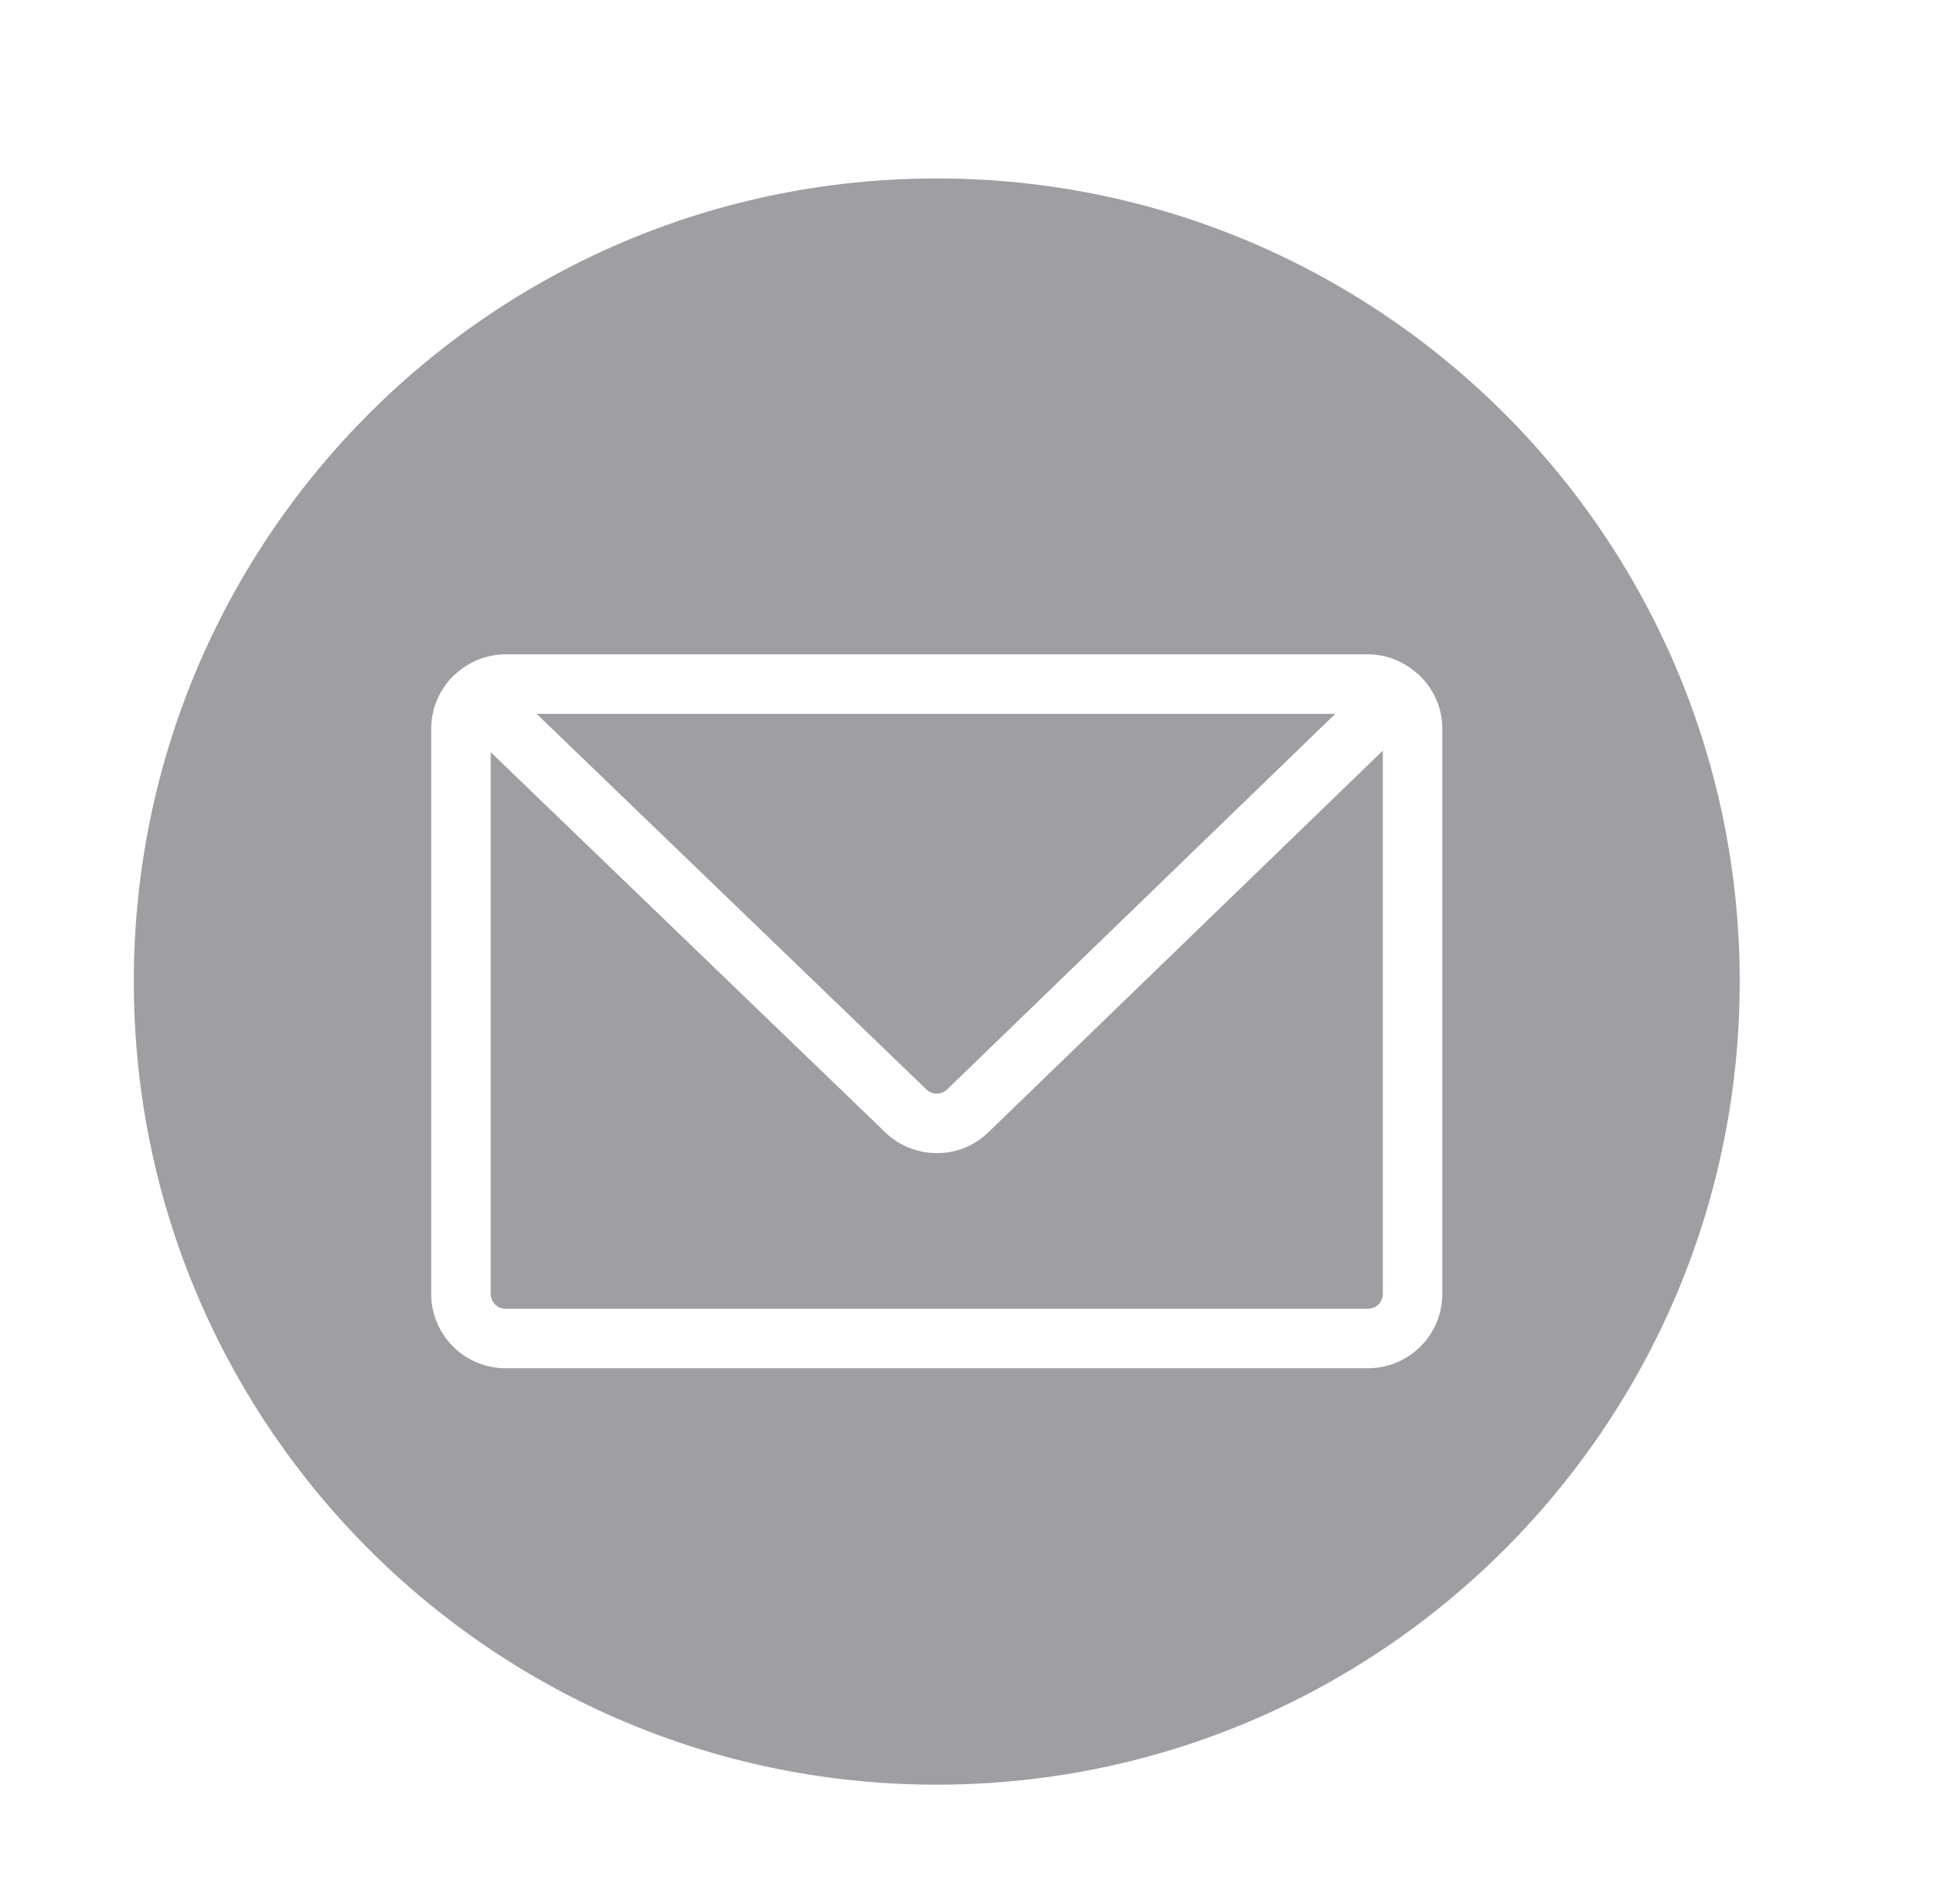 <svg xmlns="http://www.w3.org/2000/svg" viewBox="0 0 65 64">
  <title>Email</title>
  <g fill="#9E9EA3" fill-rule="evenodd">
    <path d="M48.5 43.5c0 1.379-1.121 2.5-2.5 2.5H17a2.502 2.502 0 0 1-2.5-2.5v-19c0-.699.29-1.331.754-1.785l.007-.01c.01-.011.025-.014.036-.025A2.486 2.486 0 0 1 17 22h29c.636 0 1.21.246 1.652.638.017.015.039.021.055.038.005.005.006.011.01.016.48.456.783 1.095.783 1.808v19zM31.5 6c-14.912 0-27 12.089-27 27s12.088 27 27 27 27-12.089 27-27-12.088-27-27-27z"/>
    <path d="M31.5 36.768a.498.498 0 0 0 .353-.146L44.9 24H18.045l13.088 12.609c.141.14.29.159.367.159"/>
    <path d="M33.256 38.047a2.47 2.47 0 0 1-1.752.72 2.495 2.495 0 0 1-1.771-.732L16.5 25.287V43.5a.5.5 0 0 0 .5.5h29a.5.5 0 0 0 .5-.5V25.235L33.256 38.047z"/>
  </g>
</svg>

